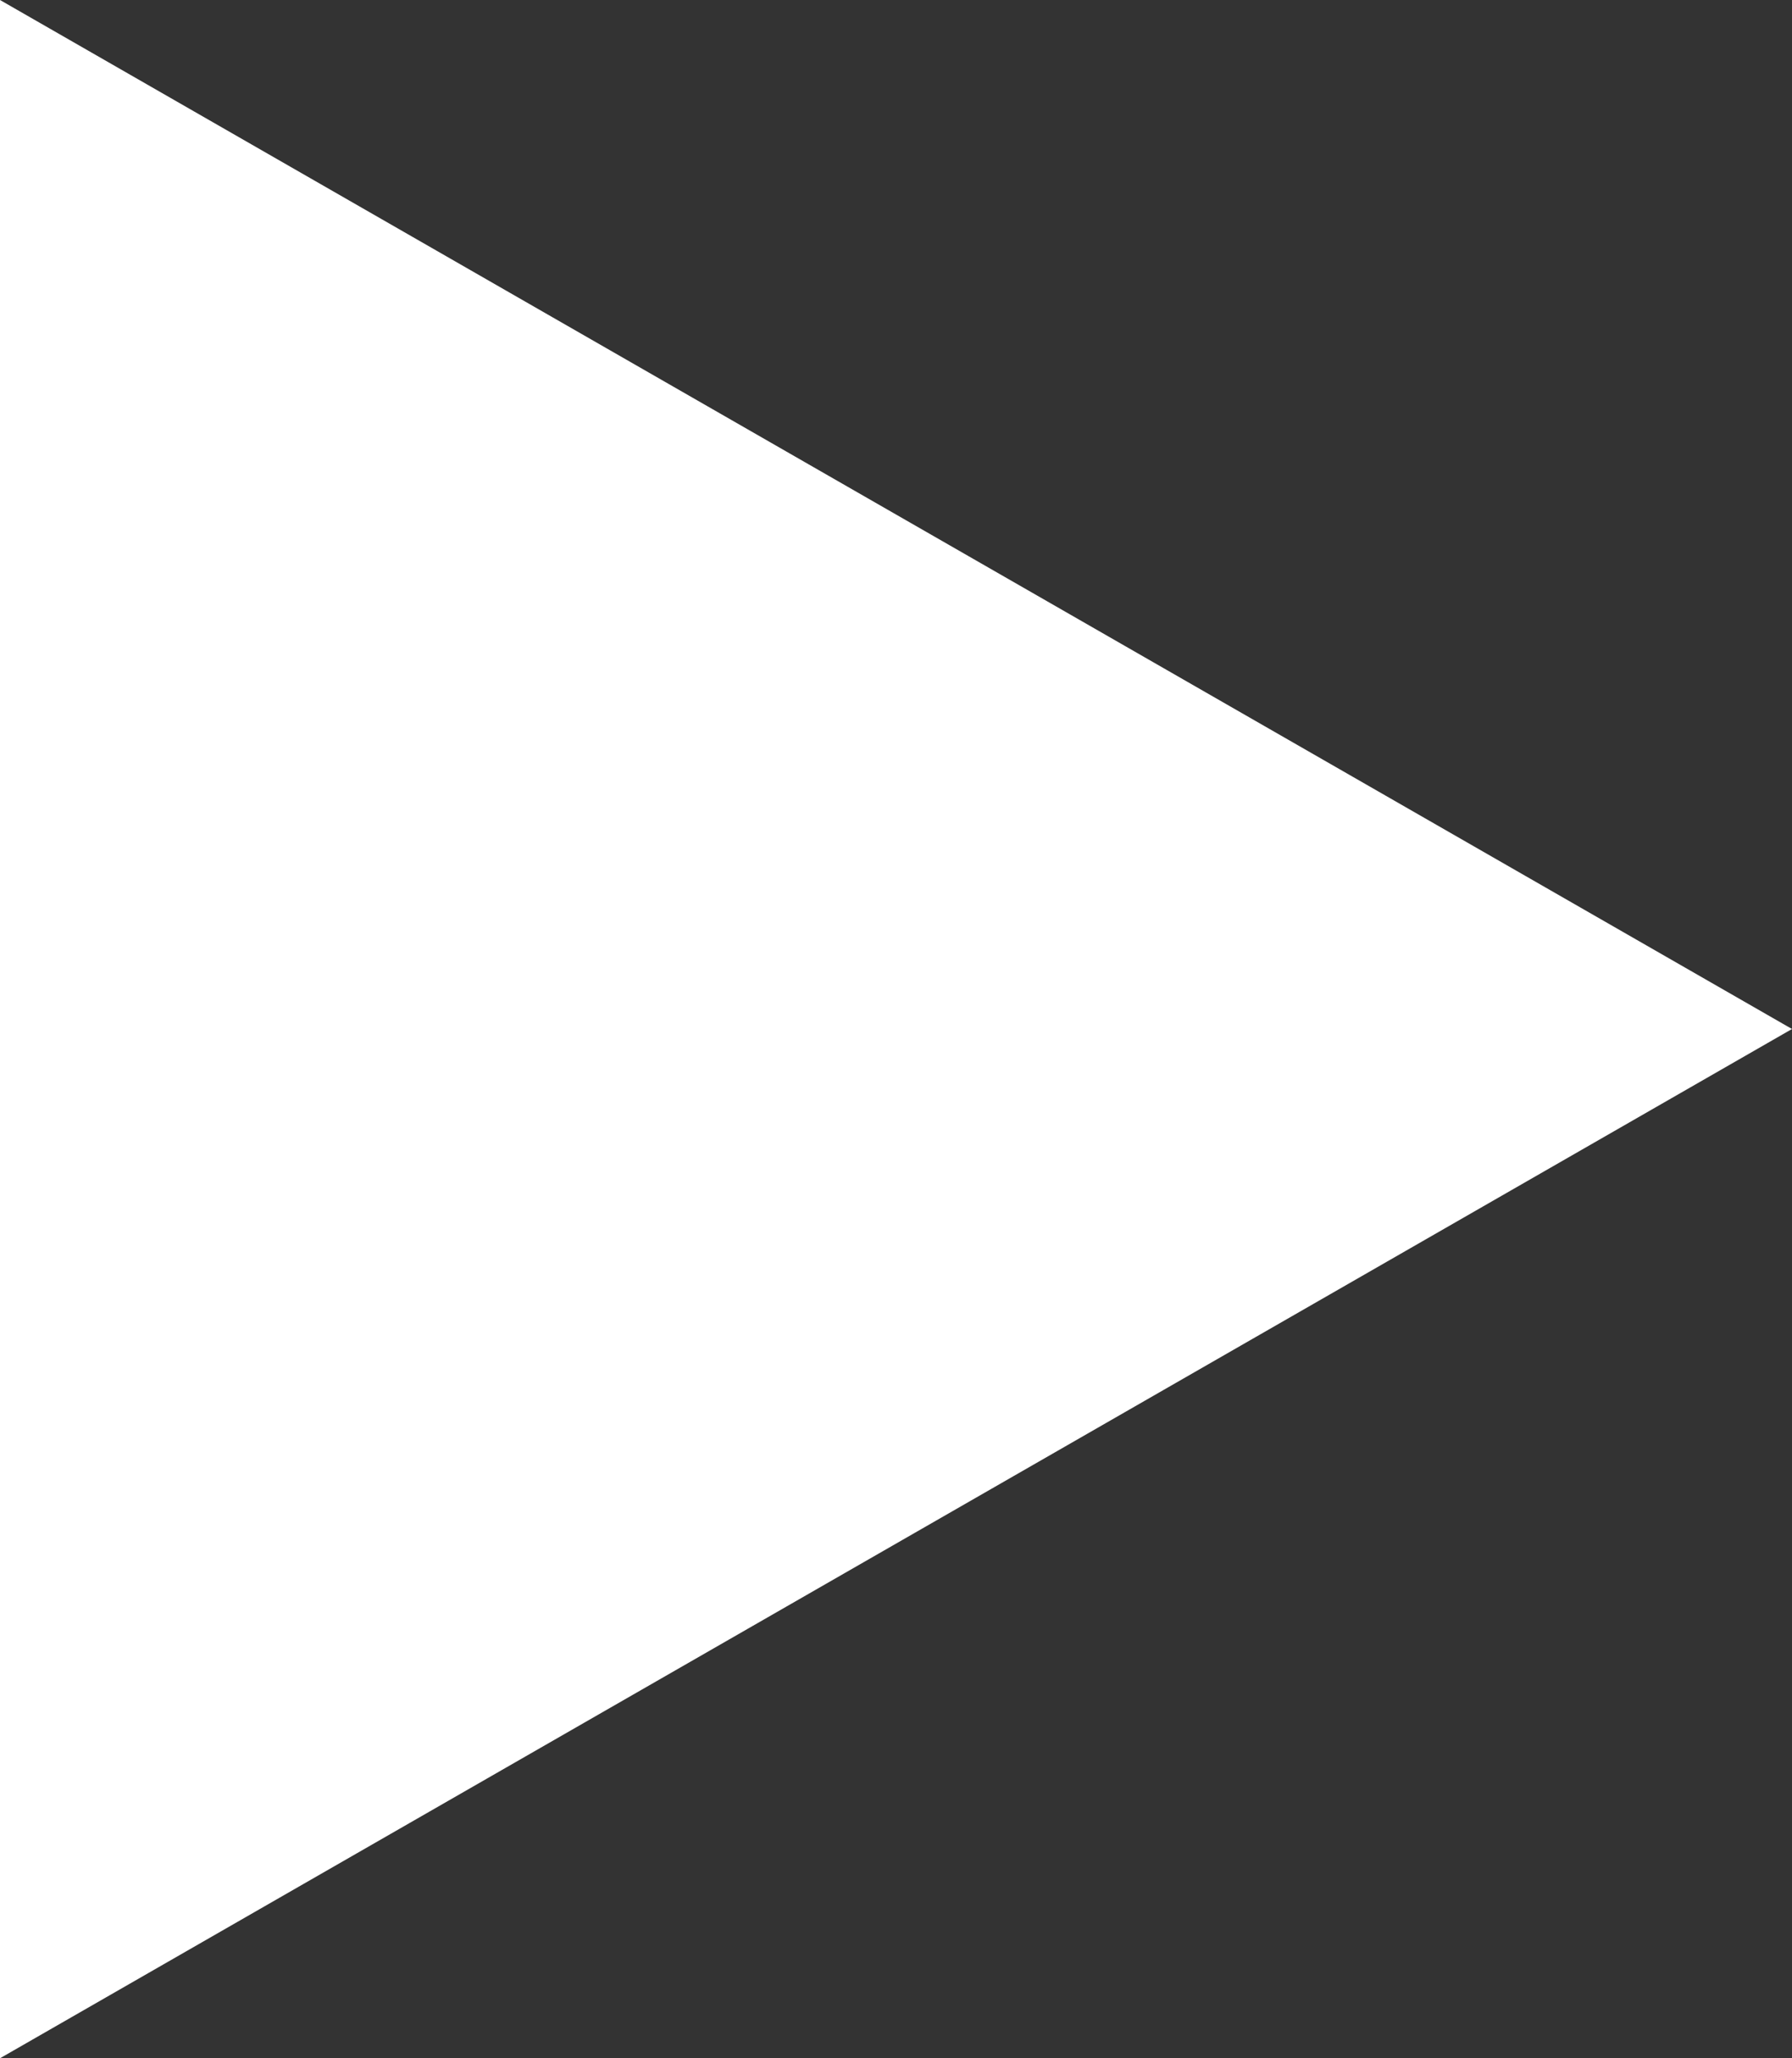 <svg width="27" height="31" viewBox="0 0 27 31" fill="none" xmlns="http://www.w3.org/2000/svg">
<rect x="0" y="0" width="27" height="31" fill="#333333" stroke="none"/>
<path d="M27 15.498C17.861 20.745 9.025 25.818 0 31C0 20.584 0 10.43 0 0C9.002 5.166 17.842 10.242 27 15.498Z" fill="white"/>
</svg>
